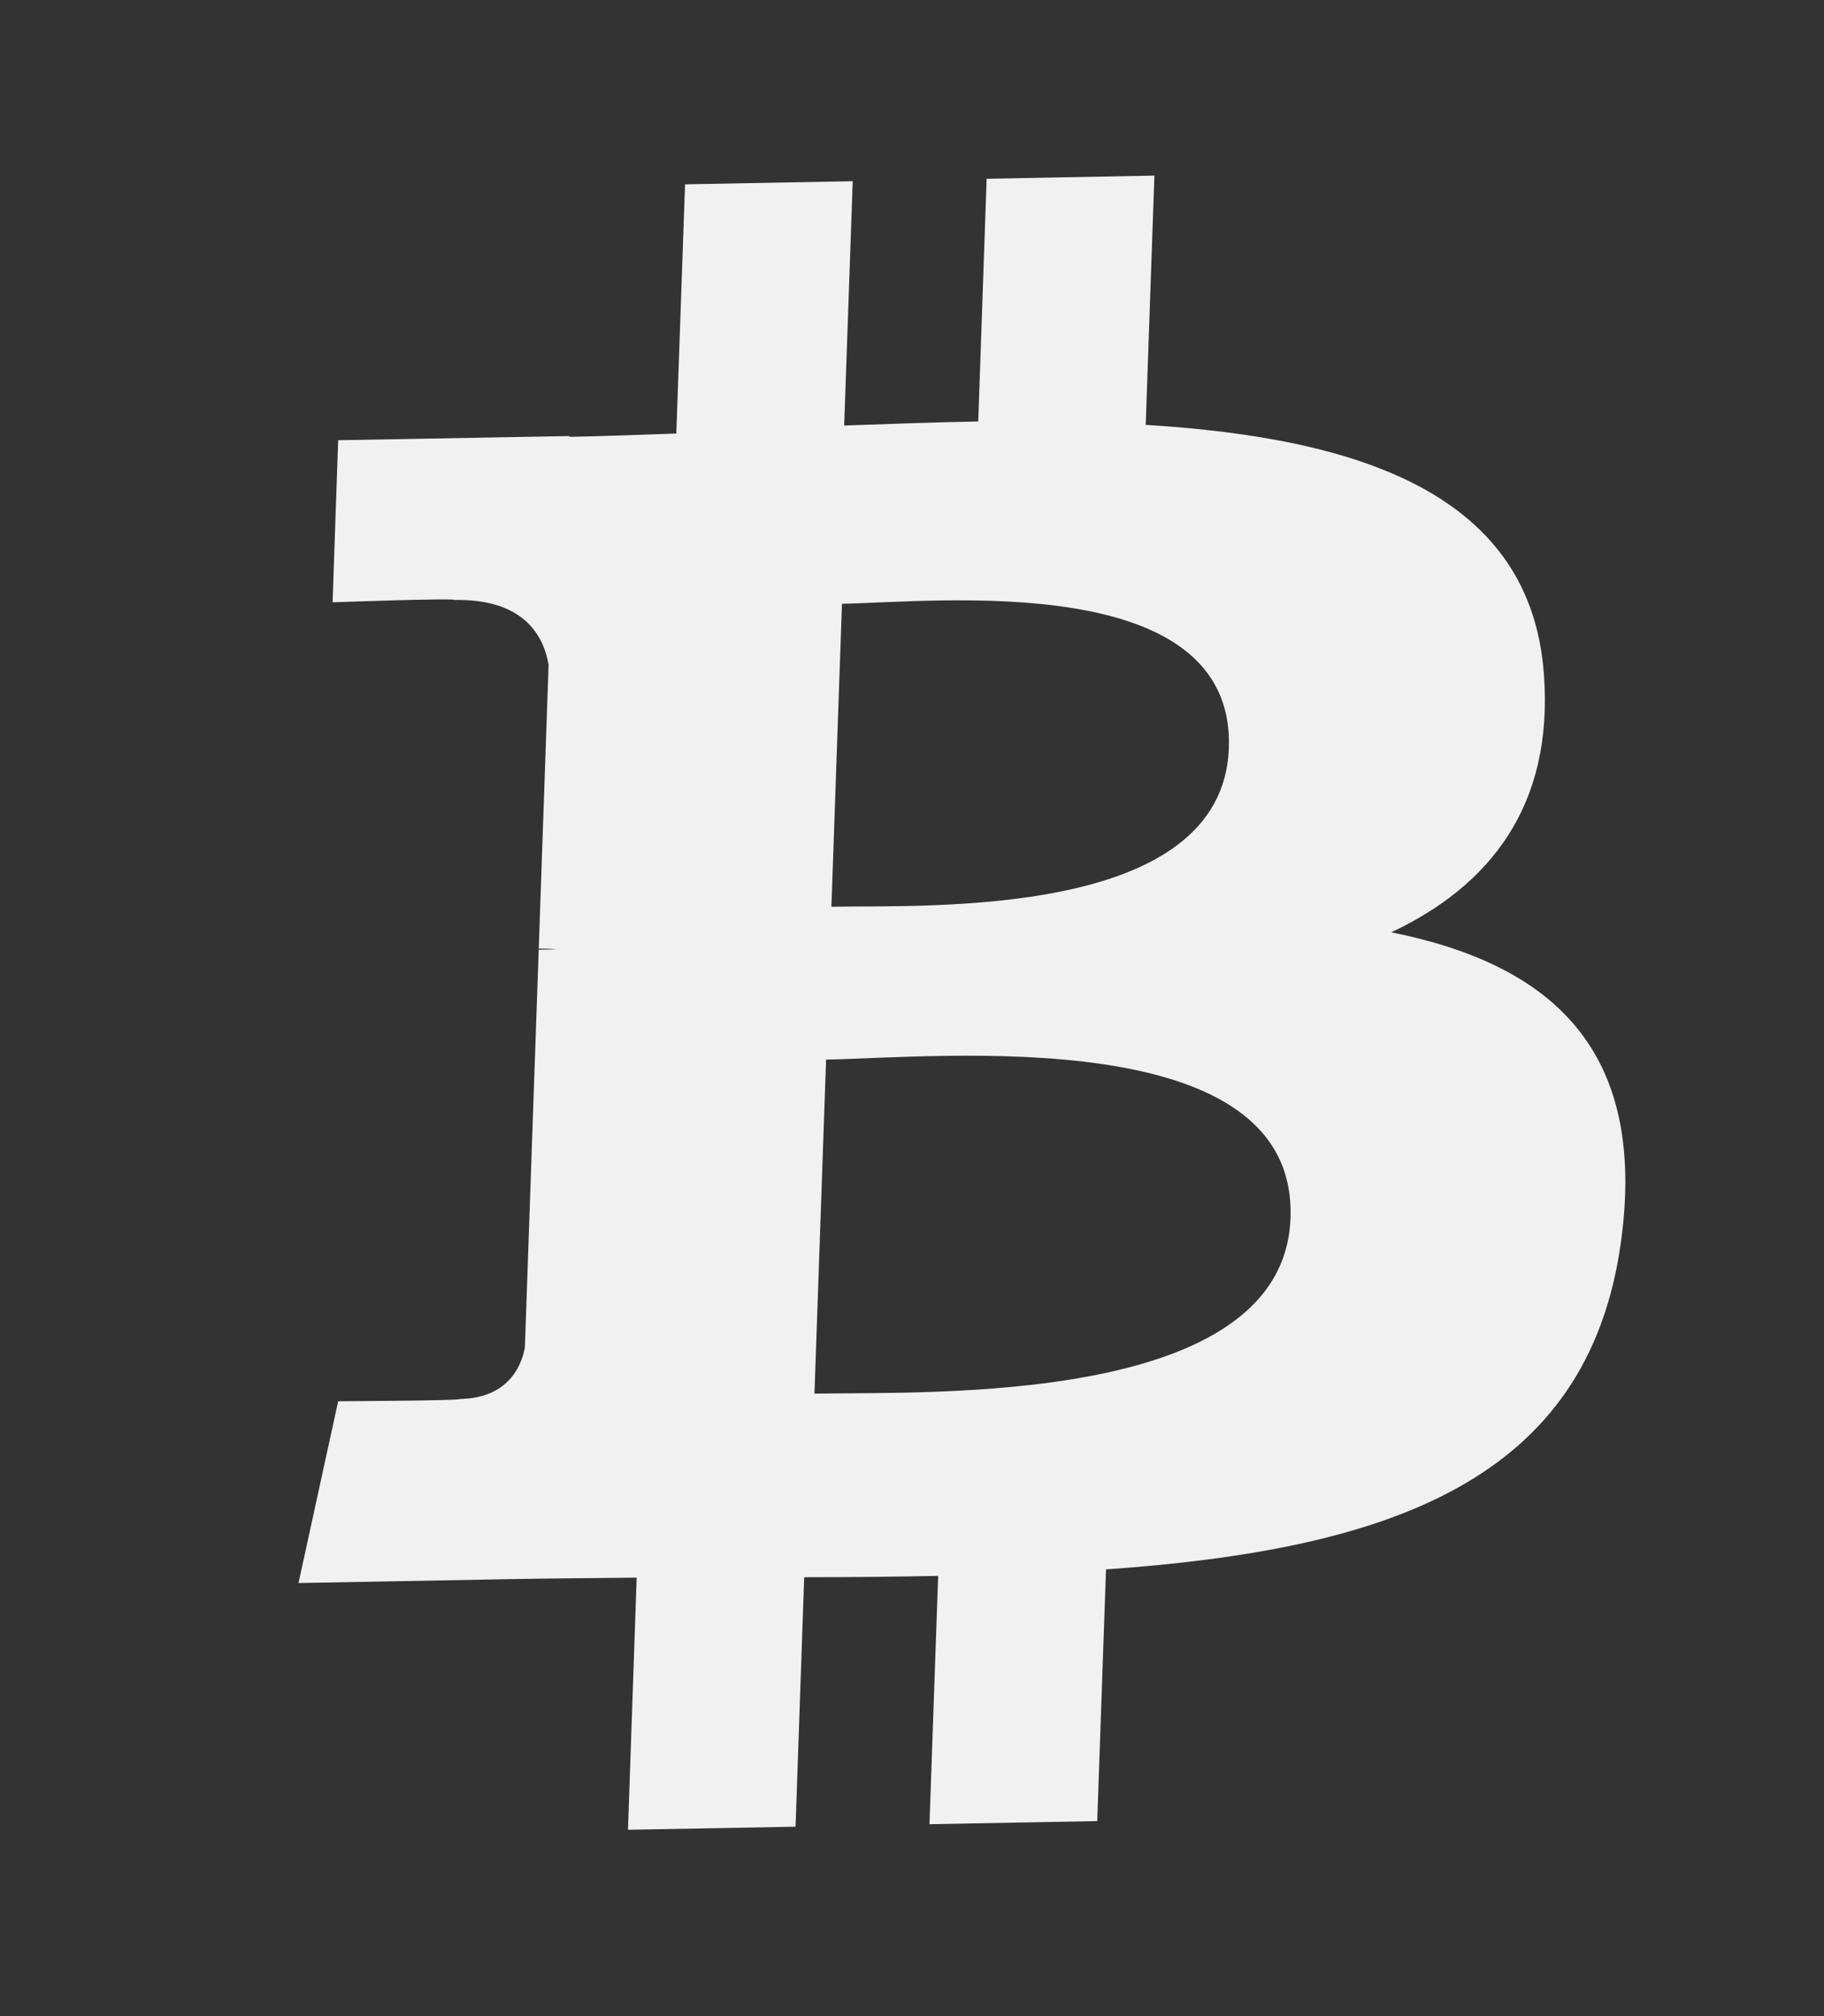 <svg width="38" height="42" viewBox="0 0 38 42" fill="none" xmlns="http://www.w3.org/2000/svg">
<rect x="0" y="0" width="38" height="42" fill="#333333" stroke="none"/>
<path d="M32.165 14.05C31.897 10.313 28.368 9.125 23.869 8.851L24.05 3.658L20.555 3.724L20.38 8.78C19.461 8.797 18.521 8.831 17.587 8.865L17.765 3.775L14.272 3.84L14.09 9.031C13.333 9.059 12.59 9.086 11.865 9.1L11.865 9.084L7.045 9.171L6.929 12.547C6.929 12.547 9.511 12.455 9.467 12.499C10.882 12.473 11.317 13.207 11.429 13.846L11.224 19.762C11.322 19.761 11.449 19.762 11.593 19.777C11.476 19.78 11.352 19.782 11.223 19.785L10.935 28.073C10.859 28.477 10.575 29.124 9.585 29.144C9.629 29.179 7.045 29.191 7.045 29.191L6.219 32.978L10.767 32.894C11.614 32.879 12.446 32.877 13.264 32.866L13.083 38.118L16.574 38.054L16.754 32.857C17.712 32.857 18.639 32.847 19.545 32.829L19.364 38.002L22.859 37.937L23.042 32.694C28.928 32.28 33.087 30.865 33.771 25.865C34.323 21.839 32.295 20.085 28.985 19.422C31.044 18.451 32.367 16.784 32.165 14.05ZM26.886 25.371C26.751 29.296 19.336 28.987 16.968 29.033L17.21 22.074C19.58 22.031 27.028 21.277 26.886 25.371ZM25.601 15.583C25.476 19.154 19.294 18.852 17.321 18.889L17.541 12.578C19.514 12.541 25.73 11.859 25.601 15.583Z" fill="#F1F1F1"/>
</svg>
